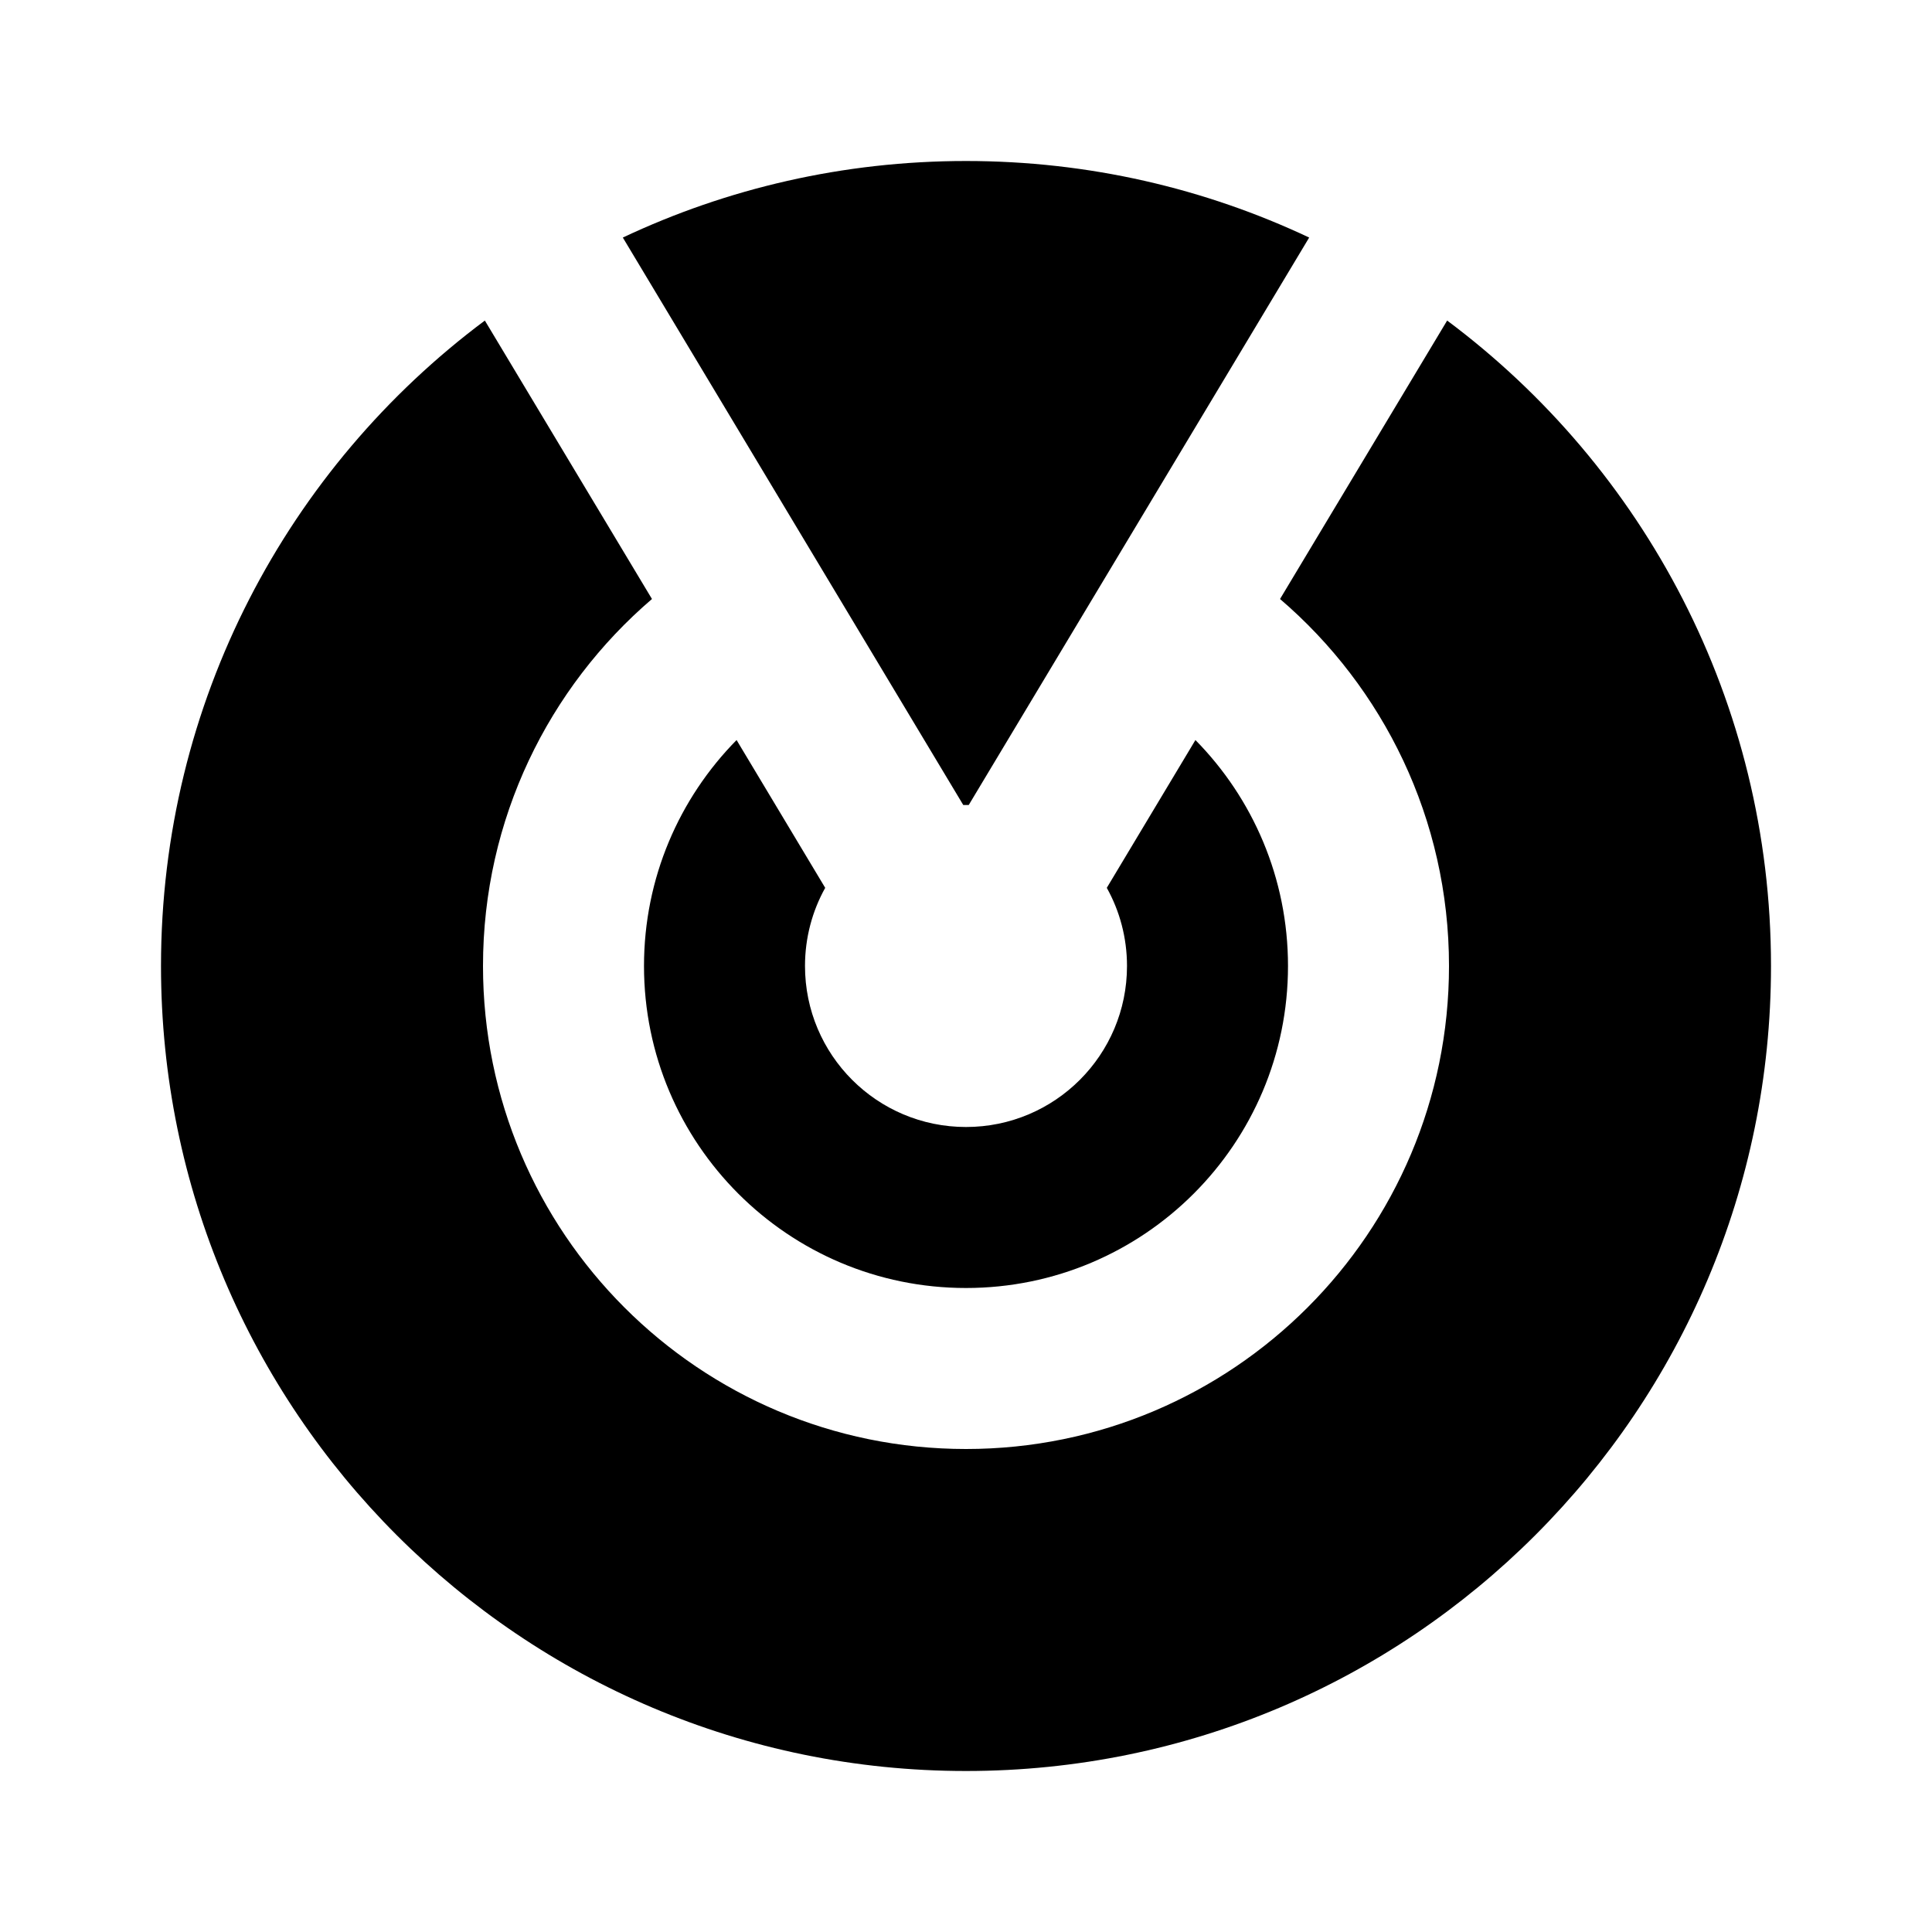 <svg width="24" height="24" viewBox="0 0 24 24" fill="none" xmlns="http://www.w3.org/2000/svg">
<path d="M6.023 3.982C3.581 5.805 2 8.718 2 12C2 17.523 6.477 22 12 22C17.523 22 22 17.523 22 12C22 8.718 20.419 5.805 17.977 3.982L15.901 7.441C17.185 8.541 18 10.175 18 12C18 15.313 15.314 18 12 18C8.686 18 6 15.313 6 12C6 10.175 6.815 8.541 8.099 7.441L6.023 3.982Z" fill="black"/>
<path d="M16.263 2.951L12.034 10L12 10L11.966 10L7.737 2.951C9.03 2.341 10.475 2 12 2C13.525 2 14.97 2.341 16.263 2.951Z" fill="black"/>
<path d="M9.15 9.193L10.251 11.029C10.091 11.316 10 11.648 10 12C10 13.105 10.895 14 12 14C13.105 14 14 13.105 14 12C14 11.648 13.909 11.316 13.749 11.029L14.85 9.193C15.562 9.916 16 10.907 16 12C16 14.209 14.209 16 12 16C9.791 16 8 14.209 8 12C8 10.907 8.438 9.916 9.15 9.193Z" fill="black"/>
</svg>
